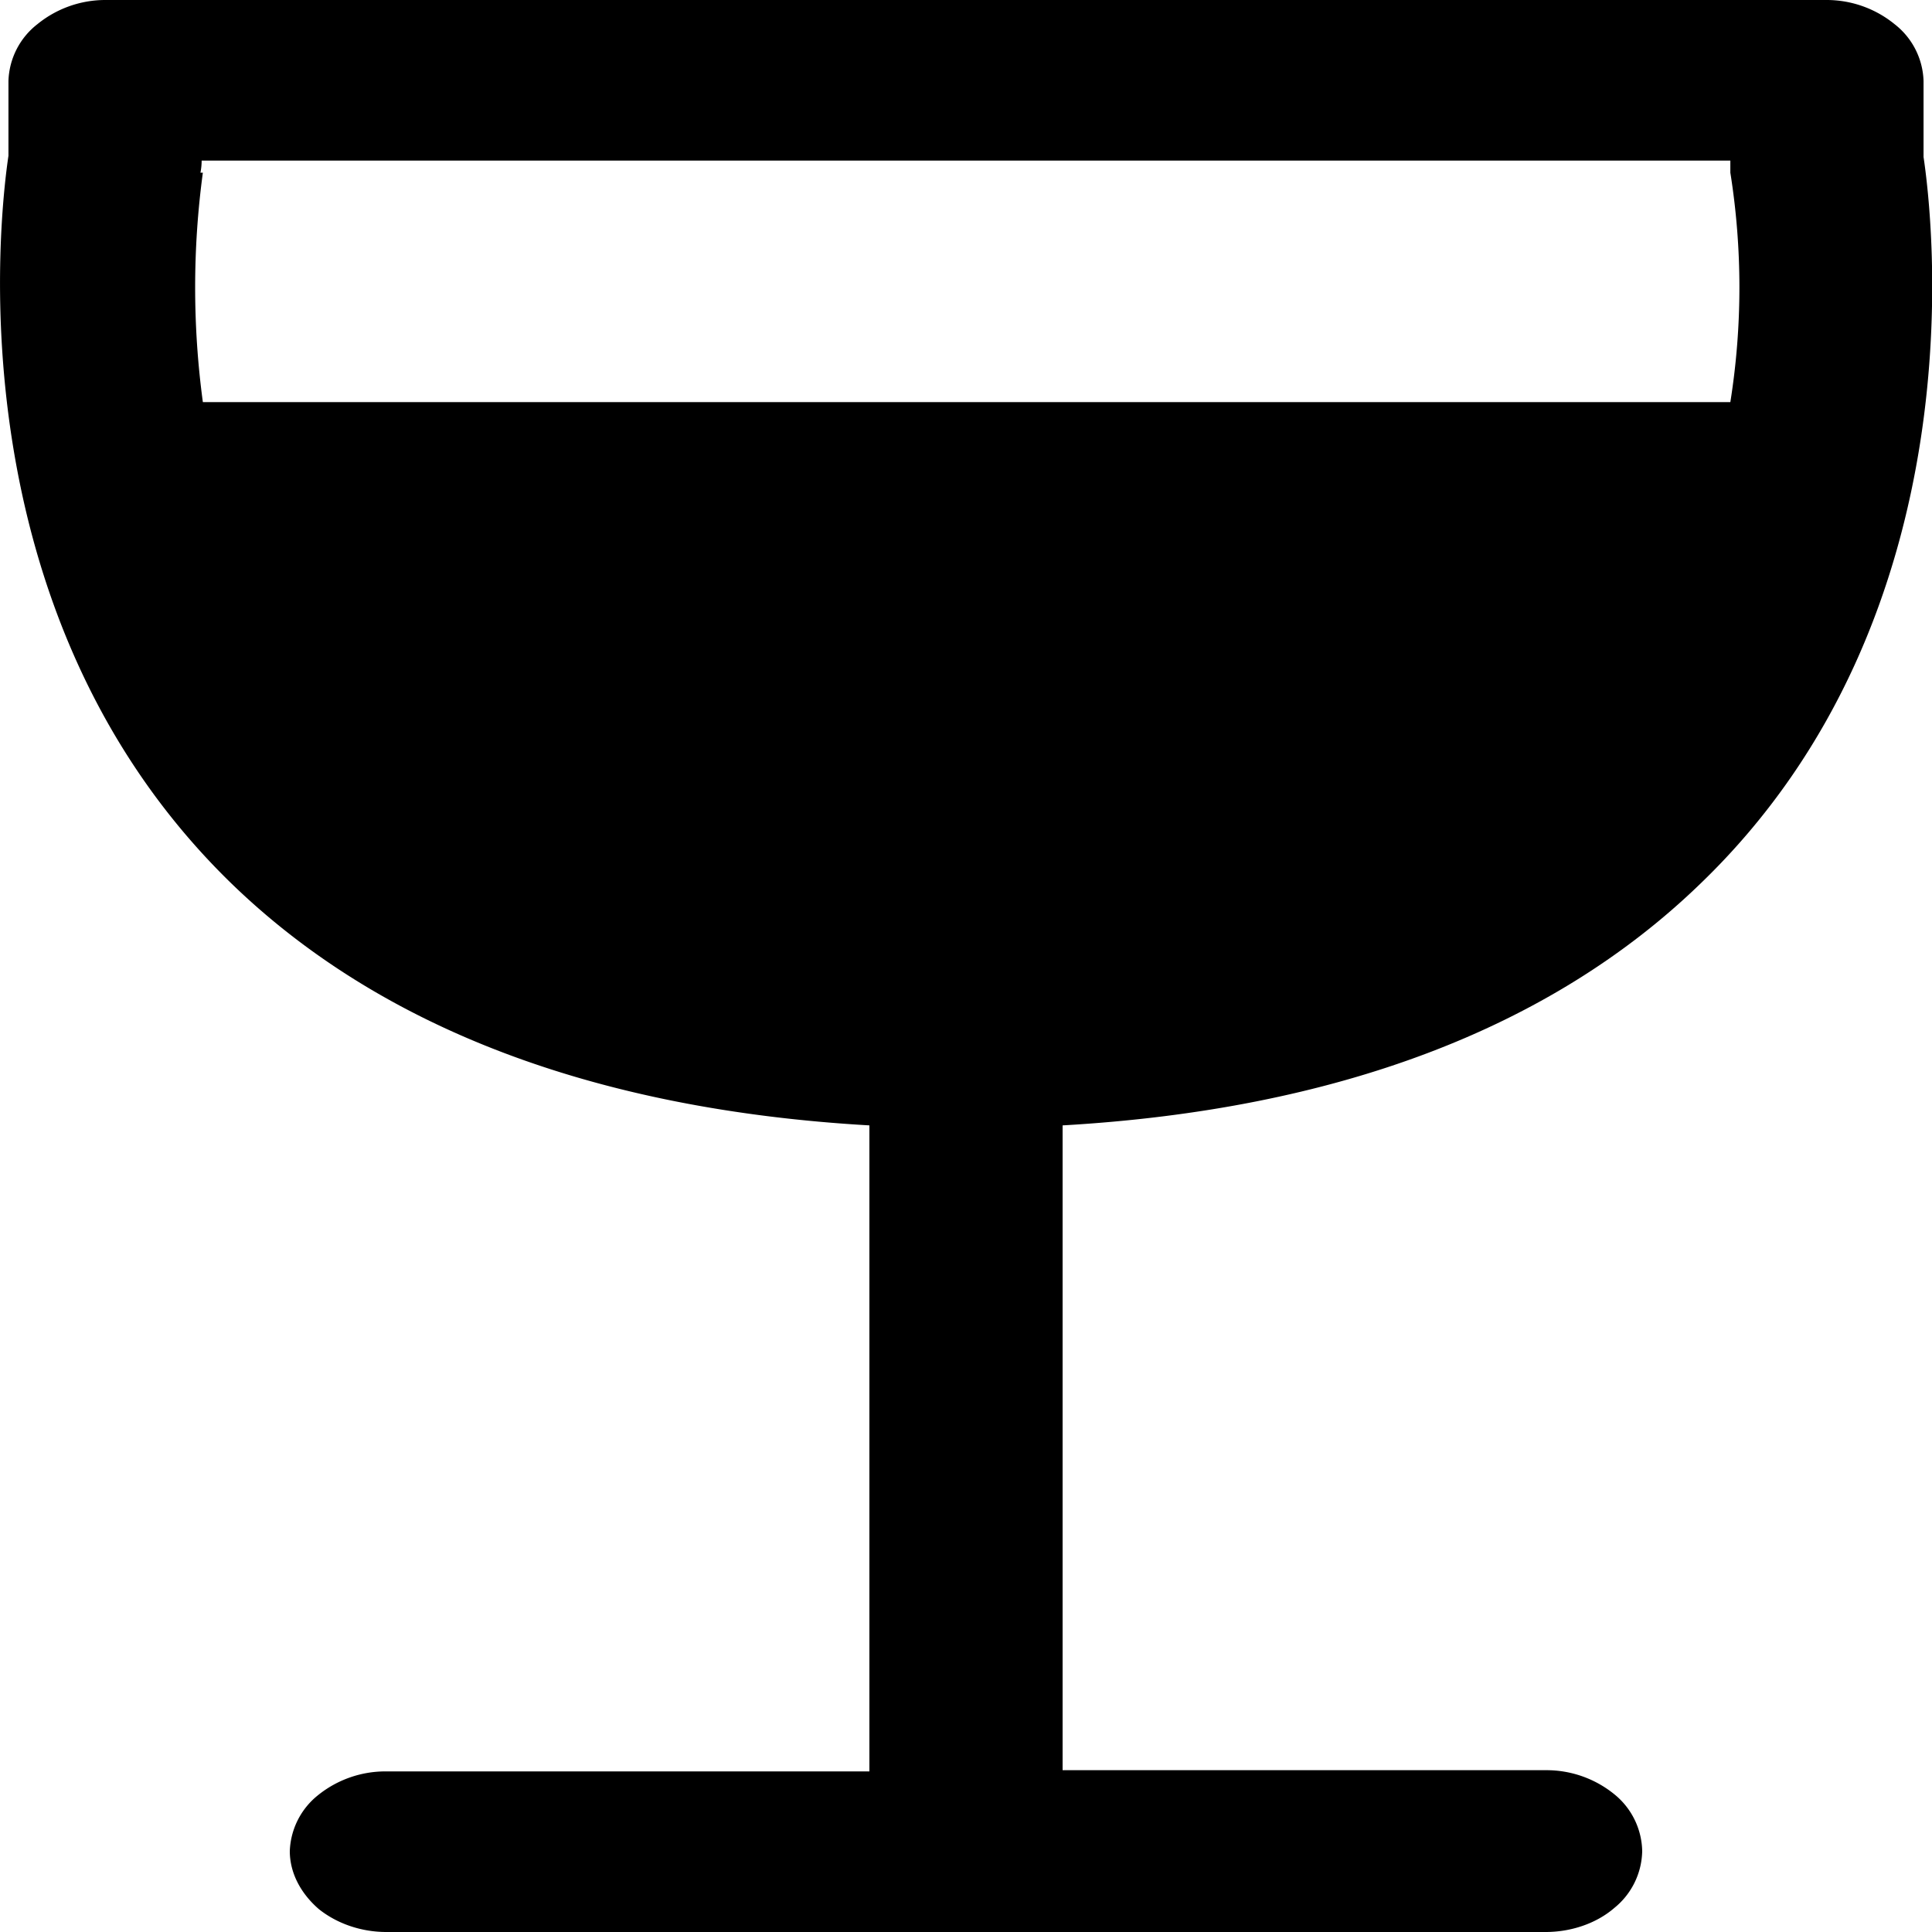 <svg xmlns="http://www.w3.org/2000/svg" width="16" height="16" fill="none">
  <path fill="currentColor" d="M15.93 1.29V.67a.62.62 0 00-.24-.47.89.89 0 00-.56-.2H.87a.89.89 0 00-.56.2.62.62 0 00-.24.47v.62C0 1.76-.4 5.07 1.92 7.32c1.24 1.2 3.02 1.87 5.28 2v5.35h-4a.89.89 0 00-.57.2.62.62 0 00-.23.46c0 .18.09.35.24.48.15.12.35.19.56.19h9.6c.21 0 .42-.07.57-.2a.62.62 0 00.23-.47.62.62 0 00-.23-.47.89.89 0 00-.57-.2h-4V9.32c2.26-.13 4.04-.8 5.28-2C16.41 5.08 16 1.77 15.93 1.3zm-14.27.14a.53.53 0 00.01-.1h12.66v.1c.1.63.1 1.27 0 1.9H1.68a7.1 7.1 0 010-1.9z" />
</svg>
